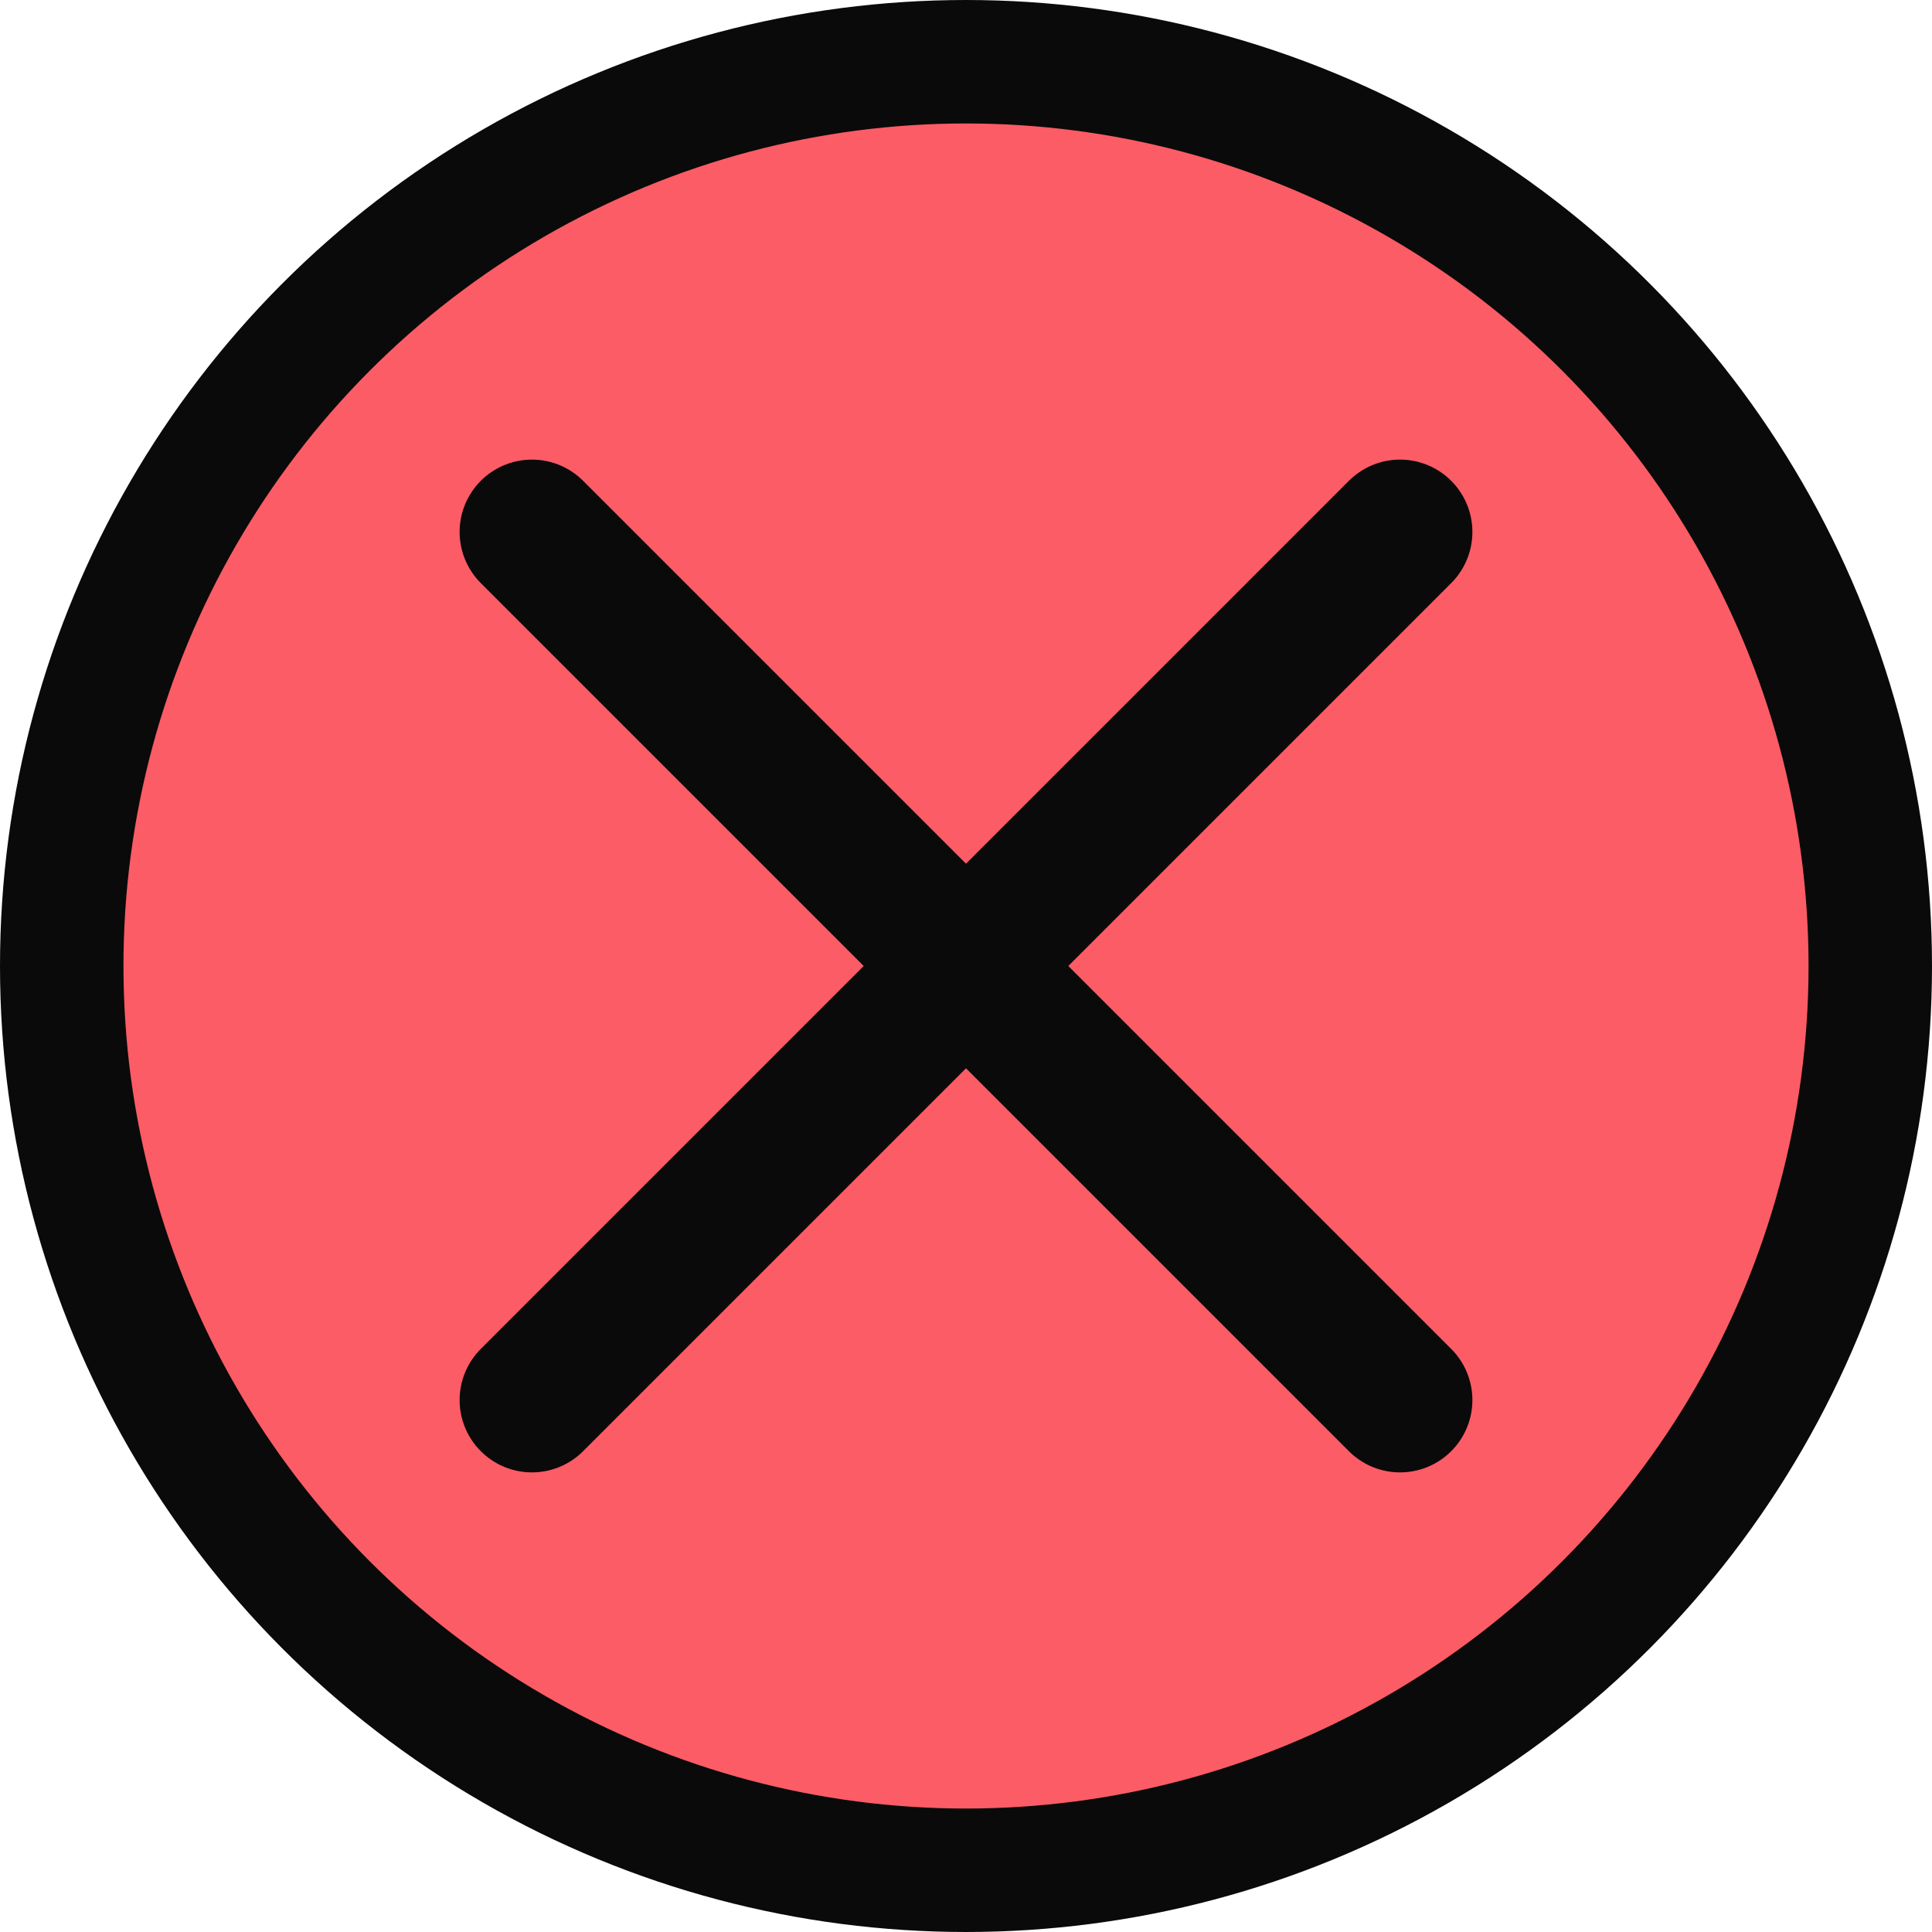 <svg xmlns="http://www.w3.org/2000/svg" viewBox="0 0 80.12 80.12"><defs><style>.cls-1{fill:#fc5c65;stroke-width:5.12px;}.cls-1,.cls-2{stroke:#0a0a0a;stroke-miterlimit:10;}.cls-2{fill:none;stroke-linecap:round;stroke-width:6px;}</style></defs><title>Dont_play_again</title><g id="Layer_2" data-name="Layer 2"><g id="Layer_1-2" data-name="Layer 1"><circle class="cls-1" cx="40.06" cy="40.06" r="37.5"/><line class="cls-2" x1="22.06" y1="22.06" x2="58.06" y2="58.06"/><line class="cls-2" x1="58.06" y1="22.06" x2="22.06" y2="58.06"/></g></g></svg>